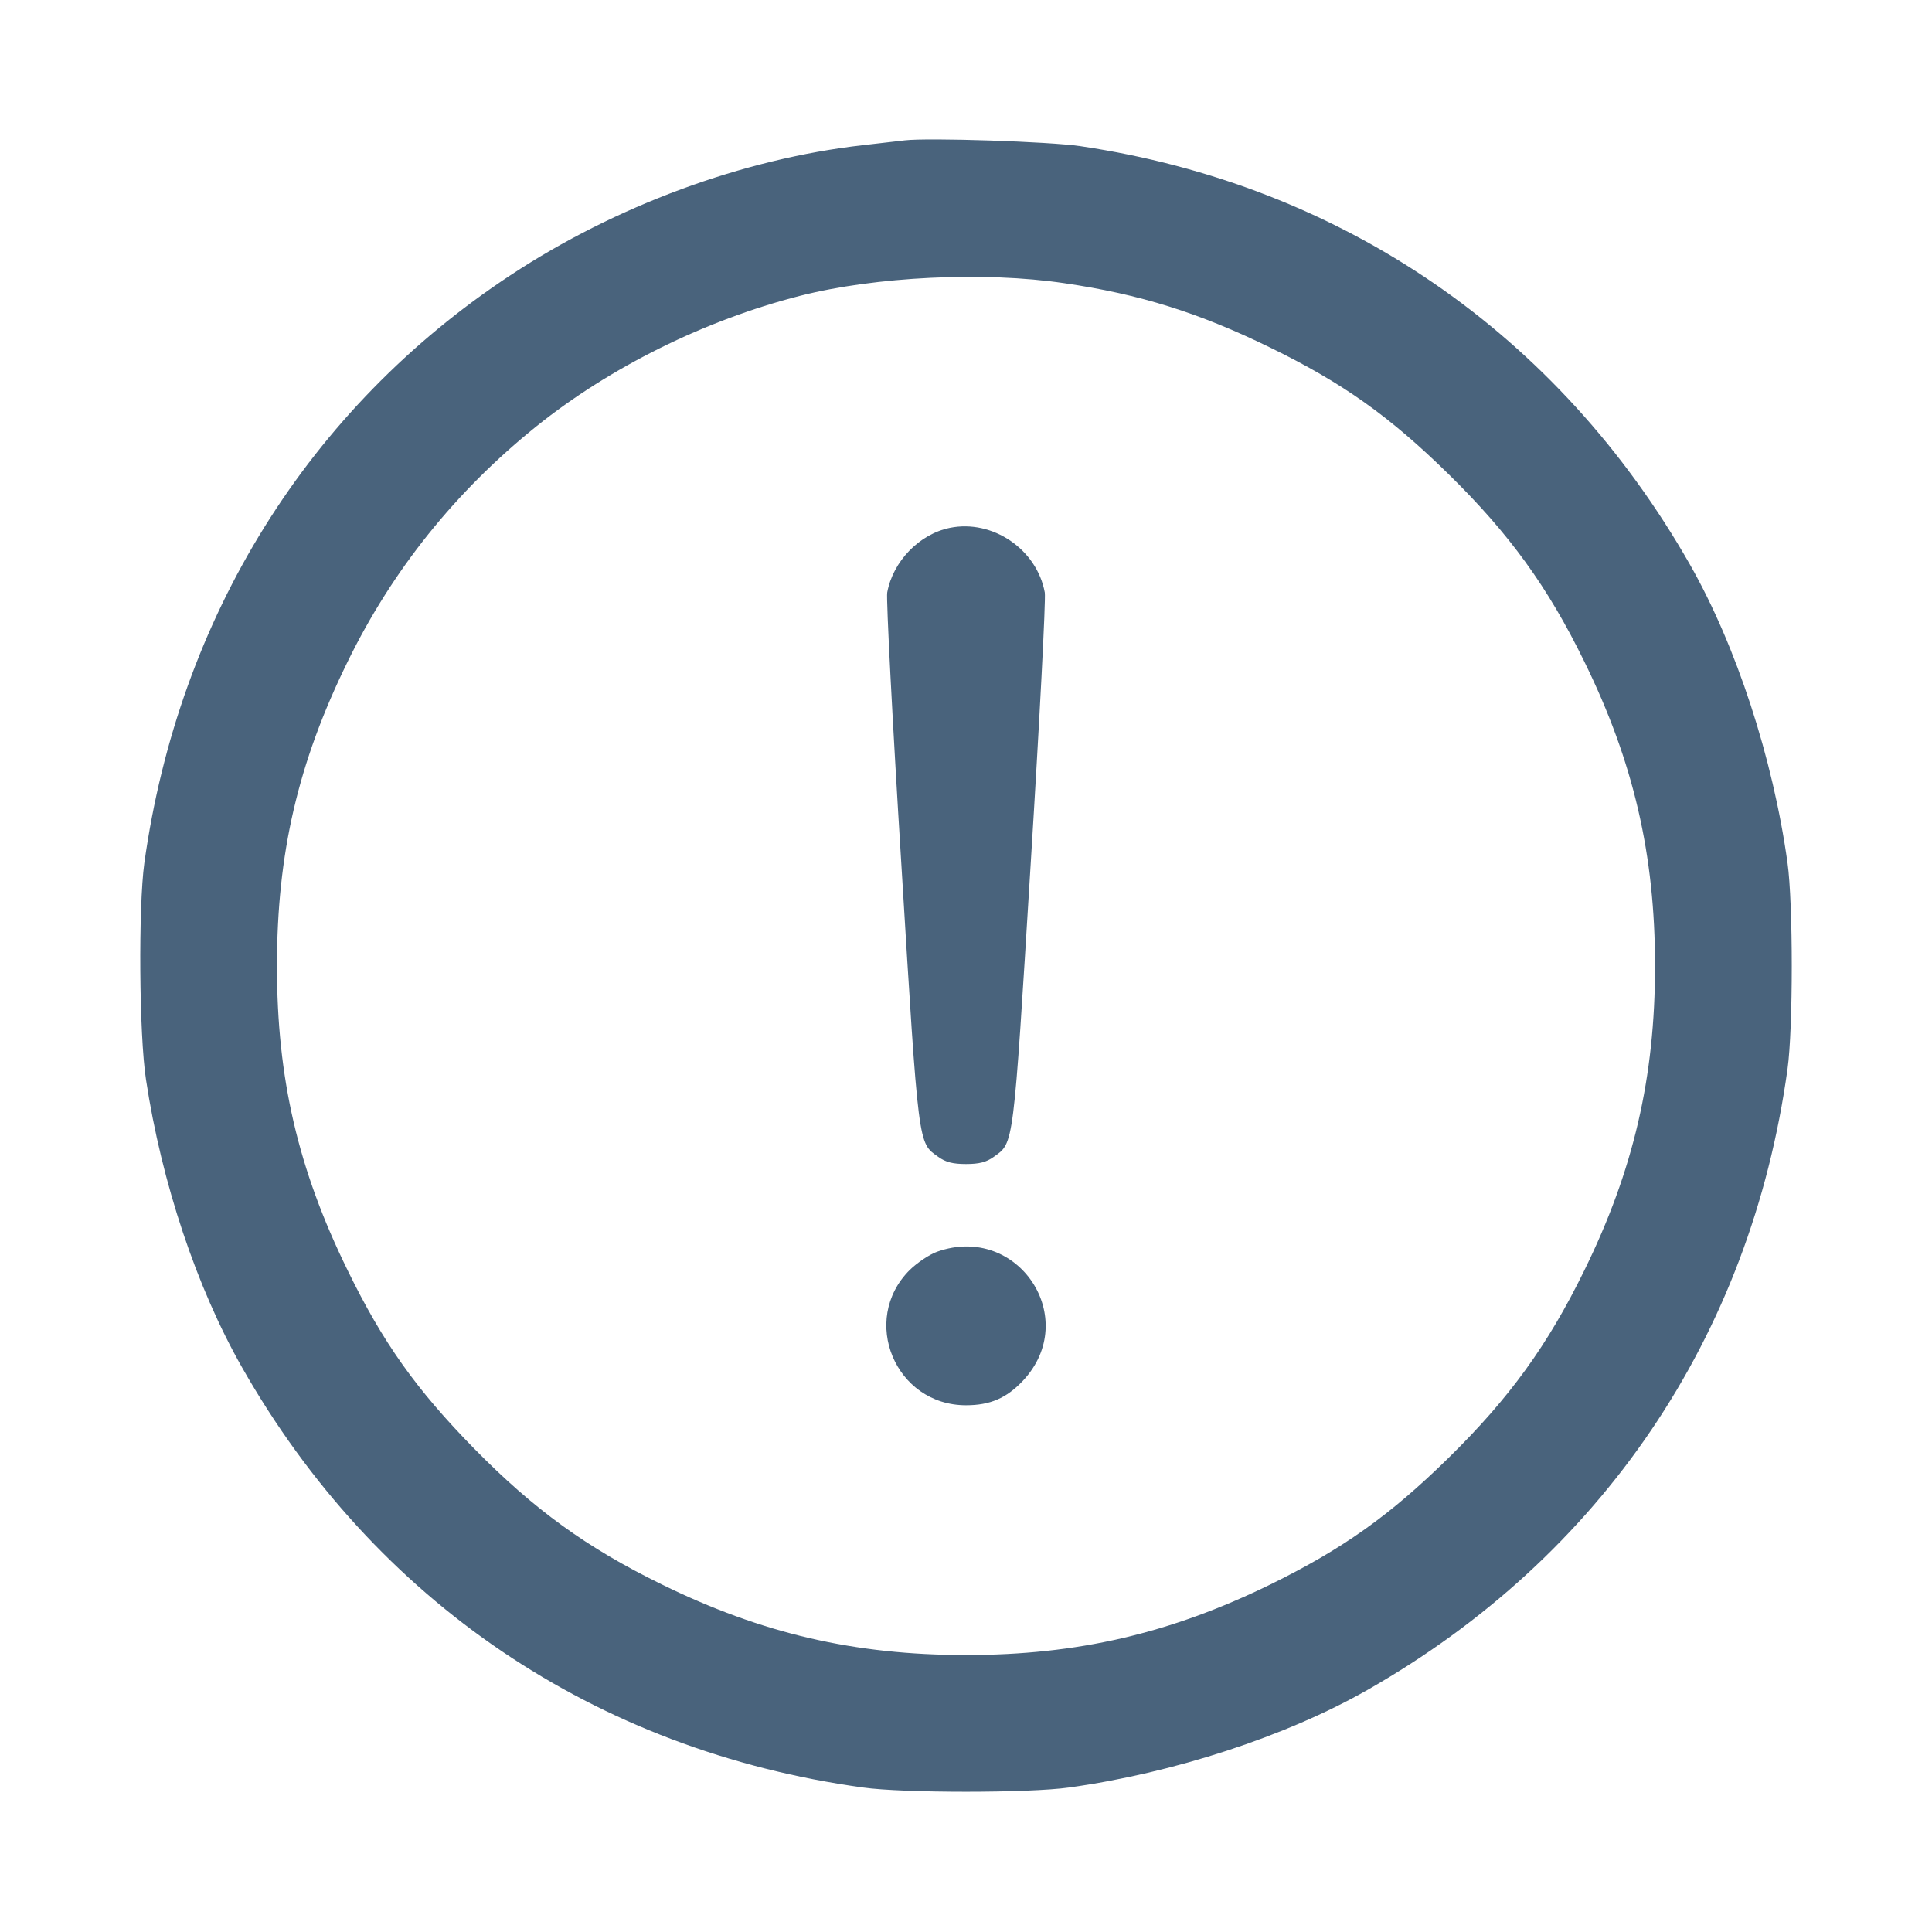 <svg xmlns="http://www.w3.org/2000/svg" fill="#49637C" viewBox="0 0 14 14"><path class="ic_m_error" d="M6.557 1.017 C 6.512 1.022,6.375 1.038,6.253 1.052 C 5.383 1.151,4.461 1.491,3.698 1.995 C 2.237 2.959,1.295 4.471,1.046 6.253 C 1.002 6.573,1.008 7.500,1.058 7.824 C 1.171 8.569,1.425 9.331,1.754 9.909 C 2.718 11.605,4.314 12.685,6.253 12.953 C 6.544 12.994,7.456 12.994,7.747 12.953 C 8.504 12.848,9.319 12.582,9.909 12.246 C 11.606 11.279,12.685 9.686,12.953 7.747 C 12.994 7.456,12.994 6.544,12.953 6.253 C 12.848 5.496,12.582 4.681,12.246 4.091 C 11.293 2.417,9.723 1.340,7.828 1.059 C 7.605 1.026,6.728 0.997,6.557 1.017 M7.712 2.052 C 8.261 2.132,8.690 2.267,9.205 2.519 C 9.730 2.775,10.070 3.017,10.498 3.437 C 10.938 3.869,11.215 4.251,11.481 4.795 C 11.837 5.520,11.993 6.193,11.993 7.000 C 11.993 7.807,11.837 8.480,11.481 9.205 C 11.215 9.749,10.938 10.131,10.498 10.563 C 10.070 10.983,9.730 11.224,9.205 11.482 C 8.479 11.837,7.806 11.993,7.000 11.993 C 6.193 11.993,5.520 11.837,4.795 11.481 C 4.251 11.215,3.869 10.938,3.437 10.498 C 3.017 10.070,2.775 9.730,2.519 9.205 C 2.159 8.471,2.007 7.814,2.007 7.000 C 2.007 6.186,2.159 5.529,2.519 4.795 C 2.844 4.130,3.301 3.561,3.885 3.091 C 4.420 2.661,5.108 2.320,5.796 2.144 C 6.344 2.004,7.130 1.966,7.712 2.052 M6.883 3.825 C 6.662 3.870,6.470 4.068,6.429 4.294 C 6.421 4.339,6.467 5.228,6.532 6.271 C 6.658 8.331,6.652 8.278,6.799 8.383 C 6.853 8.422,6.905 8.435,7.000 8.435 C 7.095 8.435,7.147 8.422,7.201 8.383 C 7.348 8.278,7.341 8.331,7.468 6.272 C 7.533 5.228,7.579 4.339,7.571 4.294 C 7.514 3.981,7.193 3.762,6.883 3.825 M6.792 9.070 C 6.735 9.090,6.645 9.151,6.591 9.204 C 6.230 9.566,6.488 10.183,7.000 10.183 C 7.174 10.183,7.293 10.132,7.412 10.006 C 7.836 9.555,7.378 8.863,6.792 9.070 "  stroke="none" fill-rule="evenodd"></path></svg>